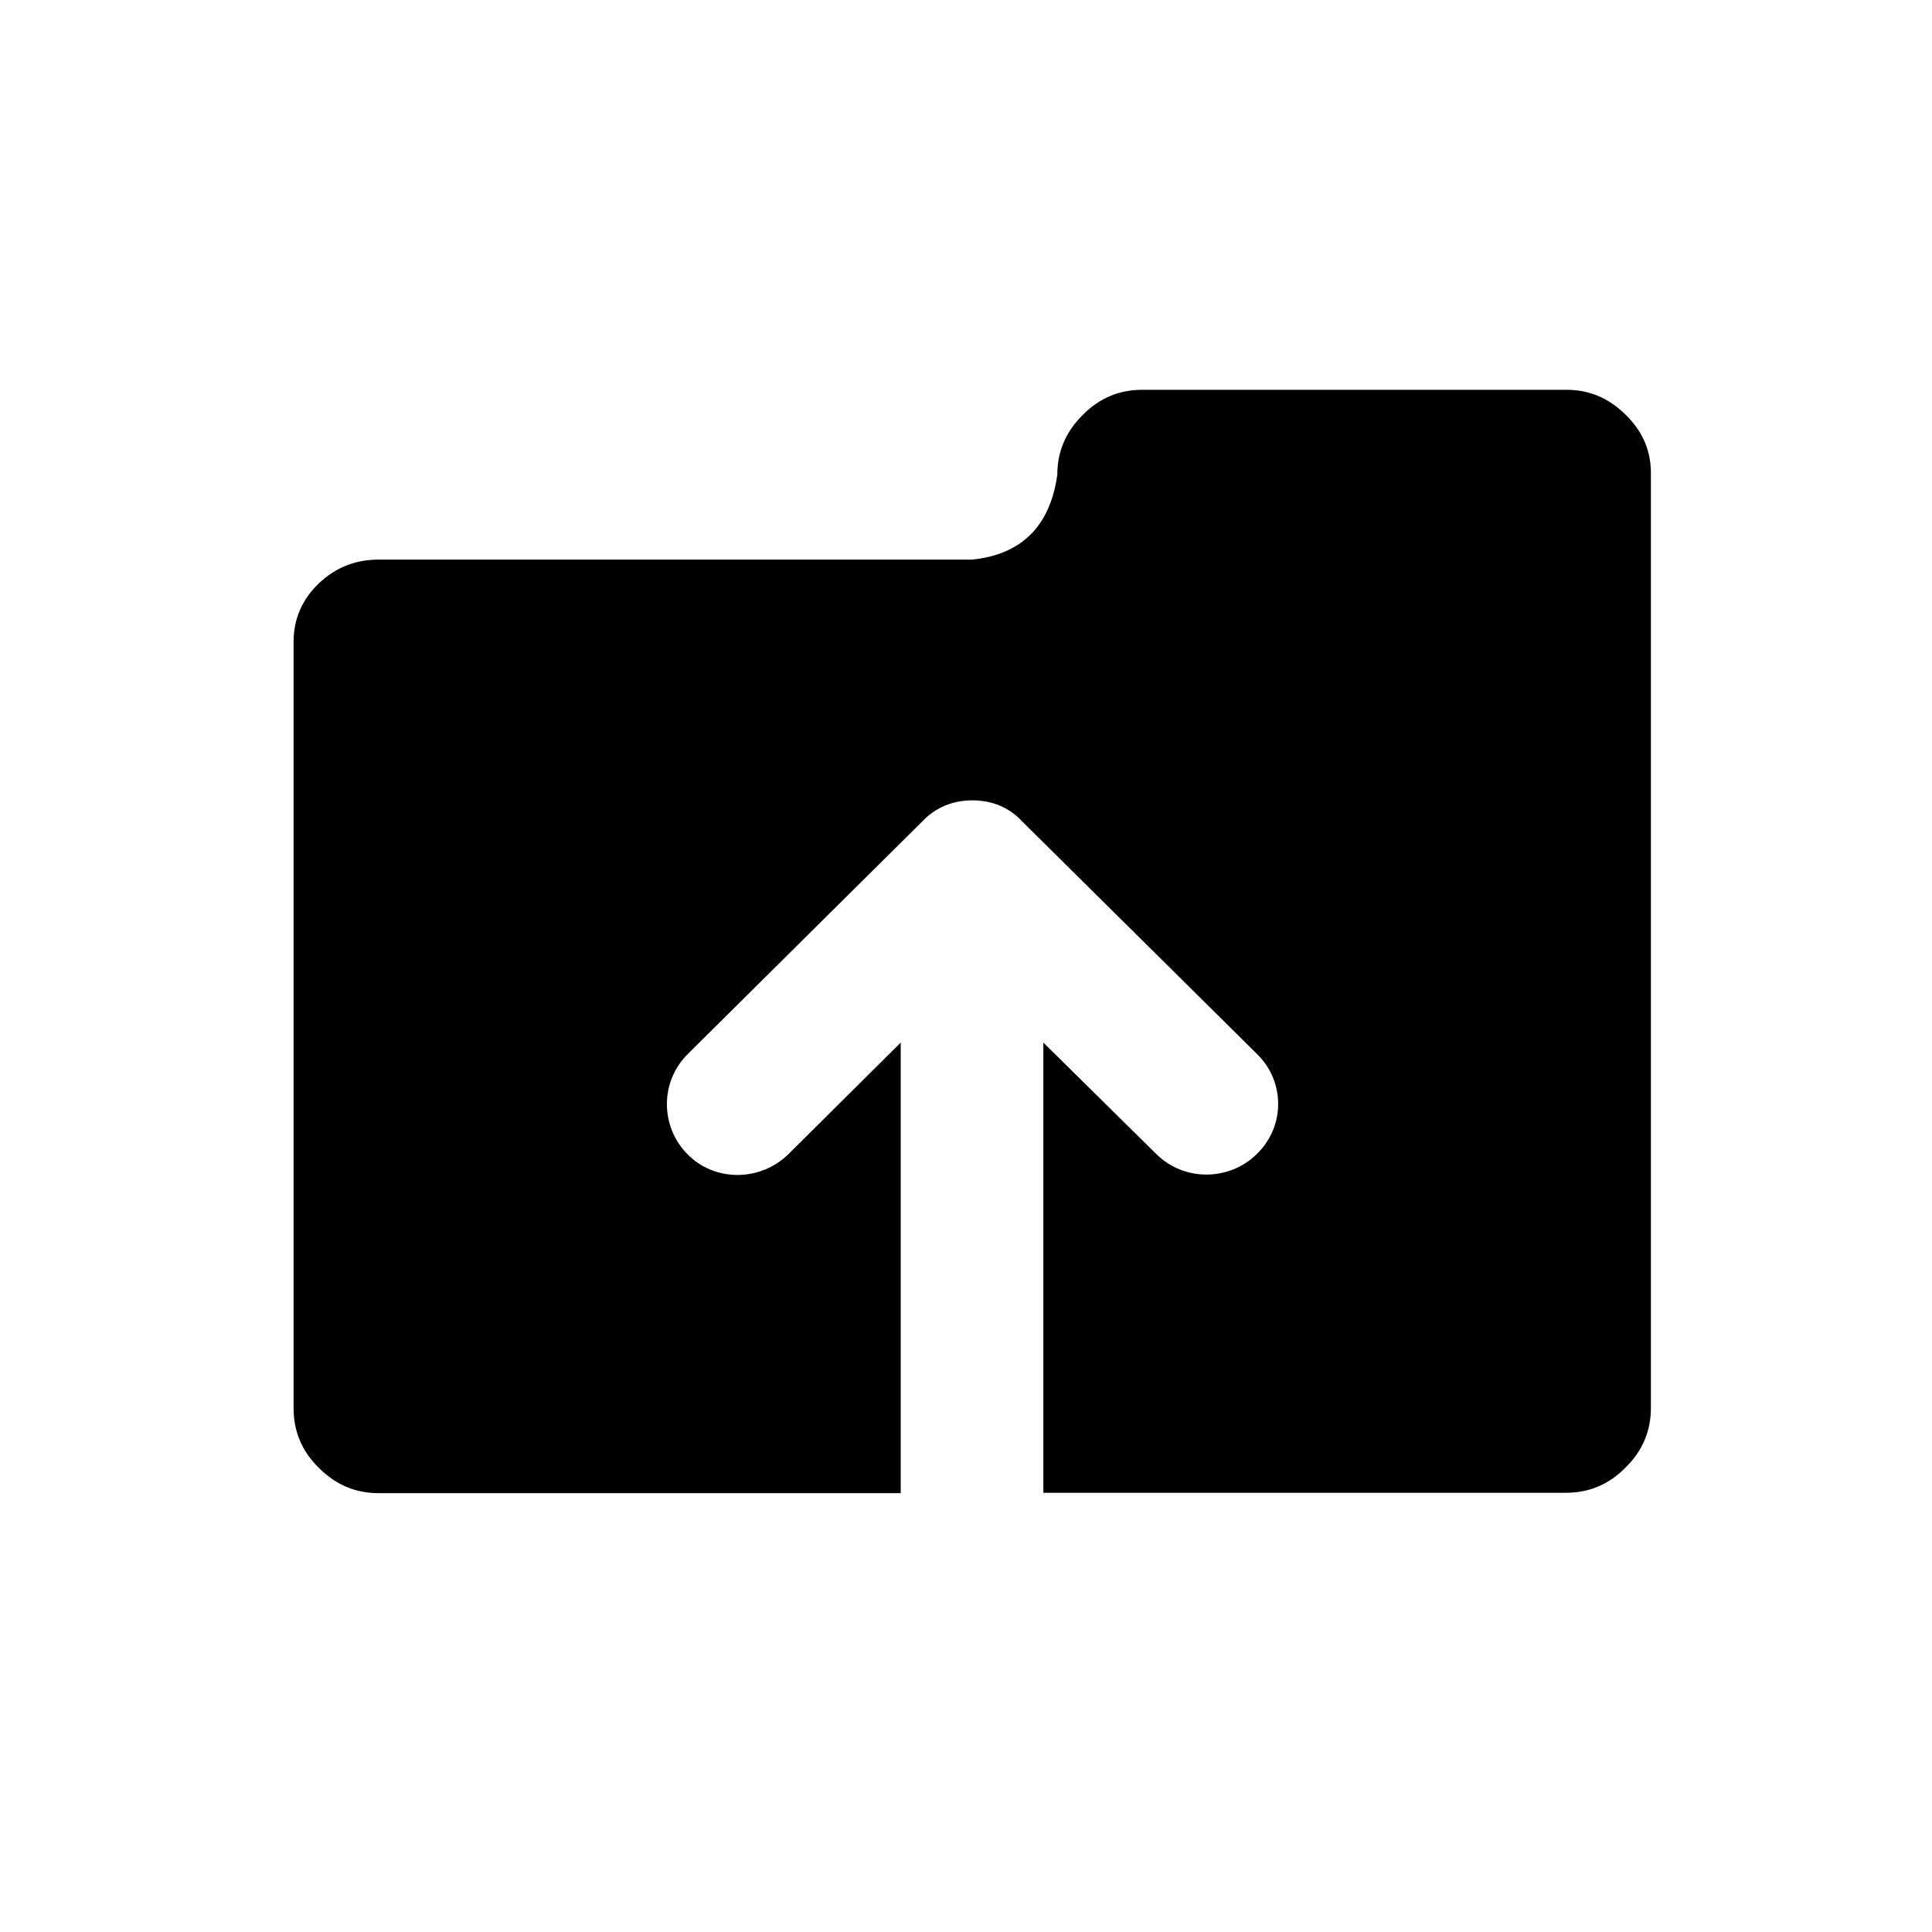 <?xml version="1.0" encoding="UTF-8"?>
<svg width="512px" height="512px" viewBox="0 0 512 512" version="1.1" xmlns="http://www.w3.org/2000/svg" xmlns:xlink="http://www.w3.org/1999/xlink">
    <!-- Generator: Sketch 62 (91390) - https://sketch.com -->
    <title>upload-file</title>
    <desc>Created with Sketch.</desc>
    <g id="upload-file" stroke="none" stroke-width="1" fill="none" fill-rule="evenodd">
        <path d="M430.9,110 C426.4,105.5 421.2,103.3 415.1,103.3 L302.7,103.3 C296.6,103.3 291.3,105.5 286.9,110 C282.4,114.5 280.2,119.7 280.2,125.8 C278.3,139.4 270.8,146.9 257.7,148.3 L100.3,148.3 C94.2,148.3 88.9,150.4 84.5,154.6 C80.1,158.8 77.8,164 77.8,170.1 L77.8,373.2 C77.8,379.3 80,384.6 84.5,389 C89,393.5 94.2,395.7 100.3,395.7 L238.7,395.7 L238.7,276.3 L208.9,305.9 C201.4,313.2 189.4,313.2 182.2,305.9 C174.9,298.5 174.9,286.6 182.3,279.3 L244.4,217.7 C247.9,214 252.5,212.1 257.7,212.1 C262.8,212.1 267.4,213.9 270.9,217.7 L333.1,279.3 C340.6,286.6 340.6,298.5 333.1,305.8 C325.7,313.1 313.7,313.1 306.4,305.8 L276.5,276.3 L276.5,395.6 L415,395.6 C421.1,395.6 426.4,393.4 430.8,388.9 C435.3,384.5 437.503,379.2 437.503,373.1 L437.503,193.2 L437.503,170 L437.503,125.7 C437.6,119.7 435.4,114.4 430.9,110 Z" id="Path" fill="#000000" fill-rule="nonzero"></path>
    </g>
</svg>